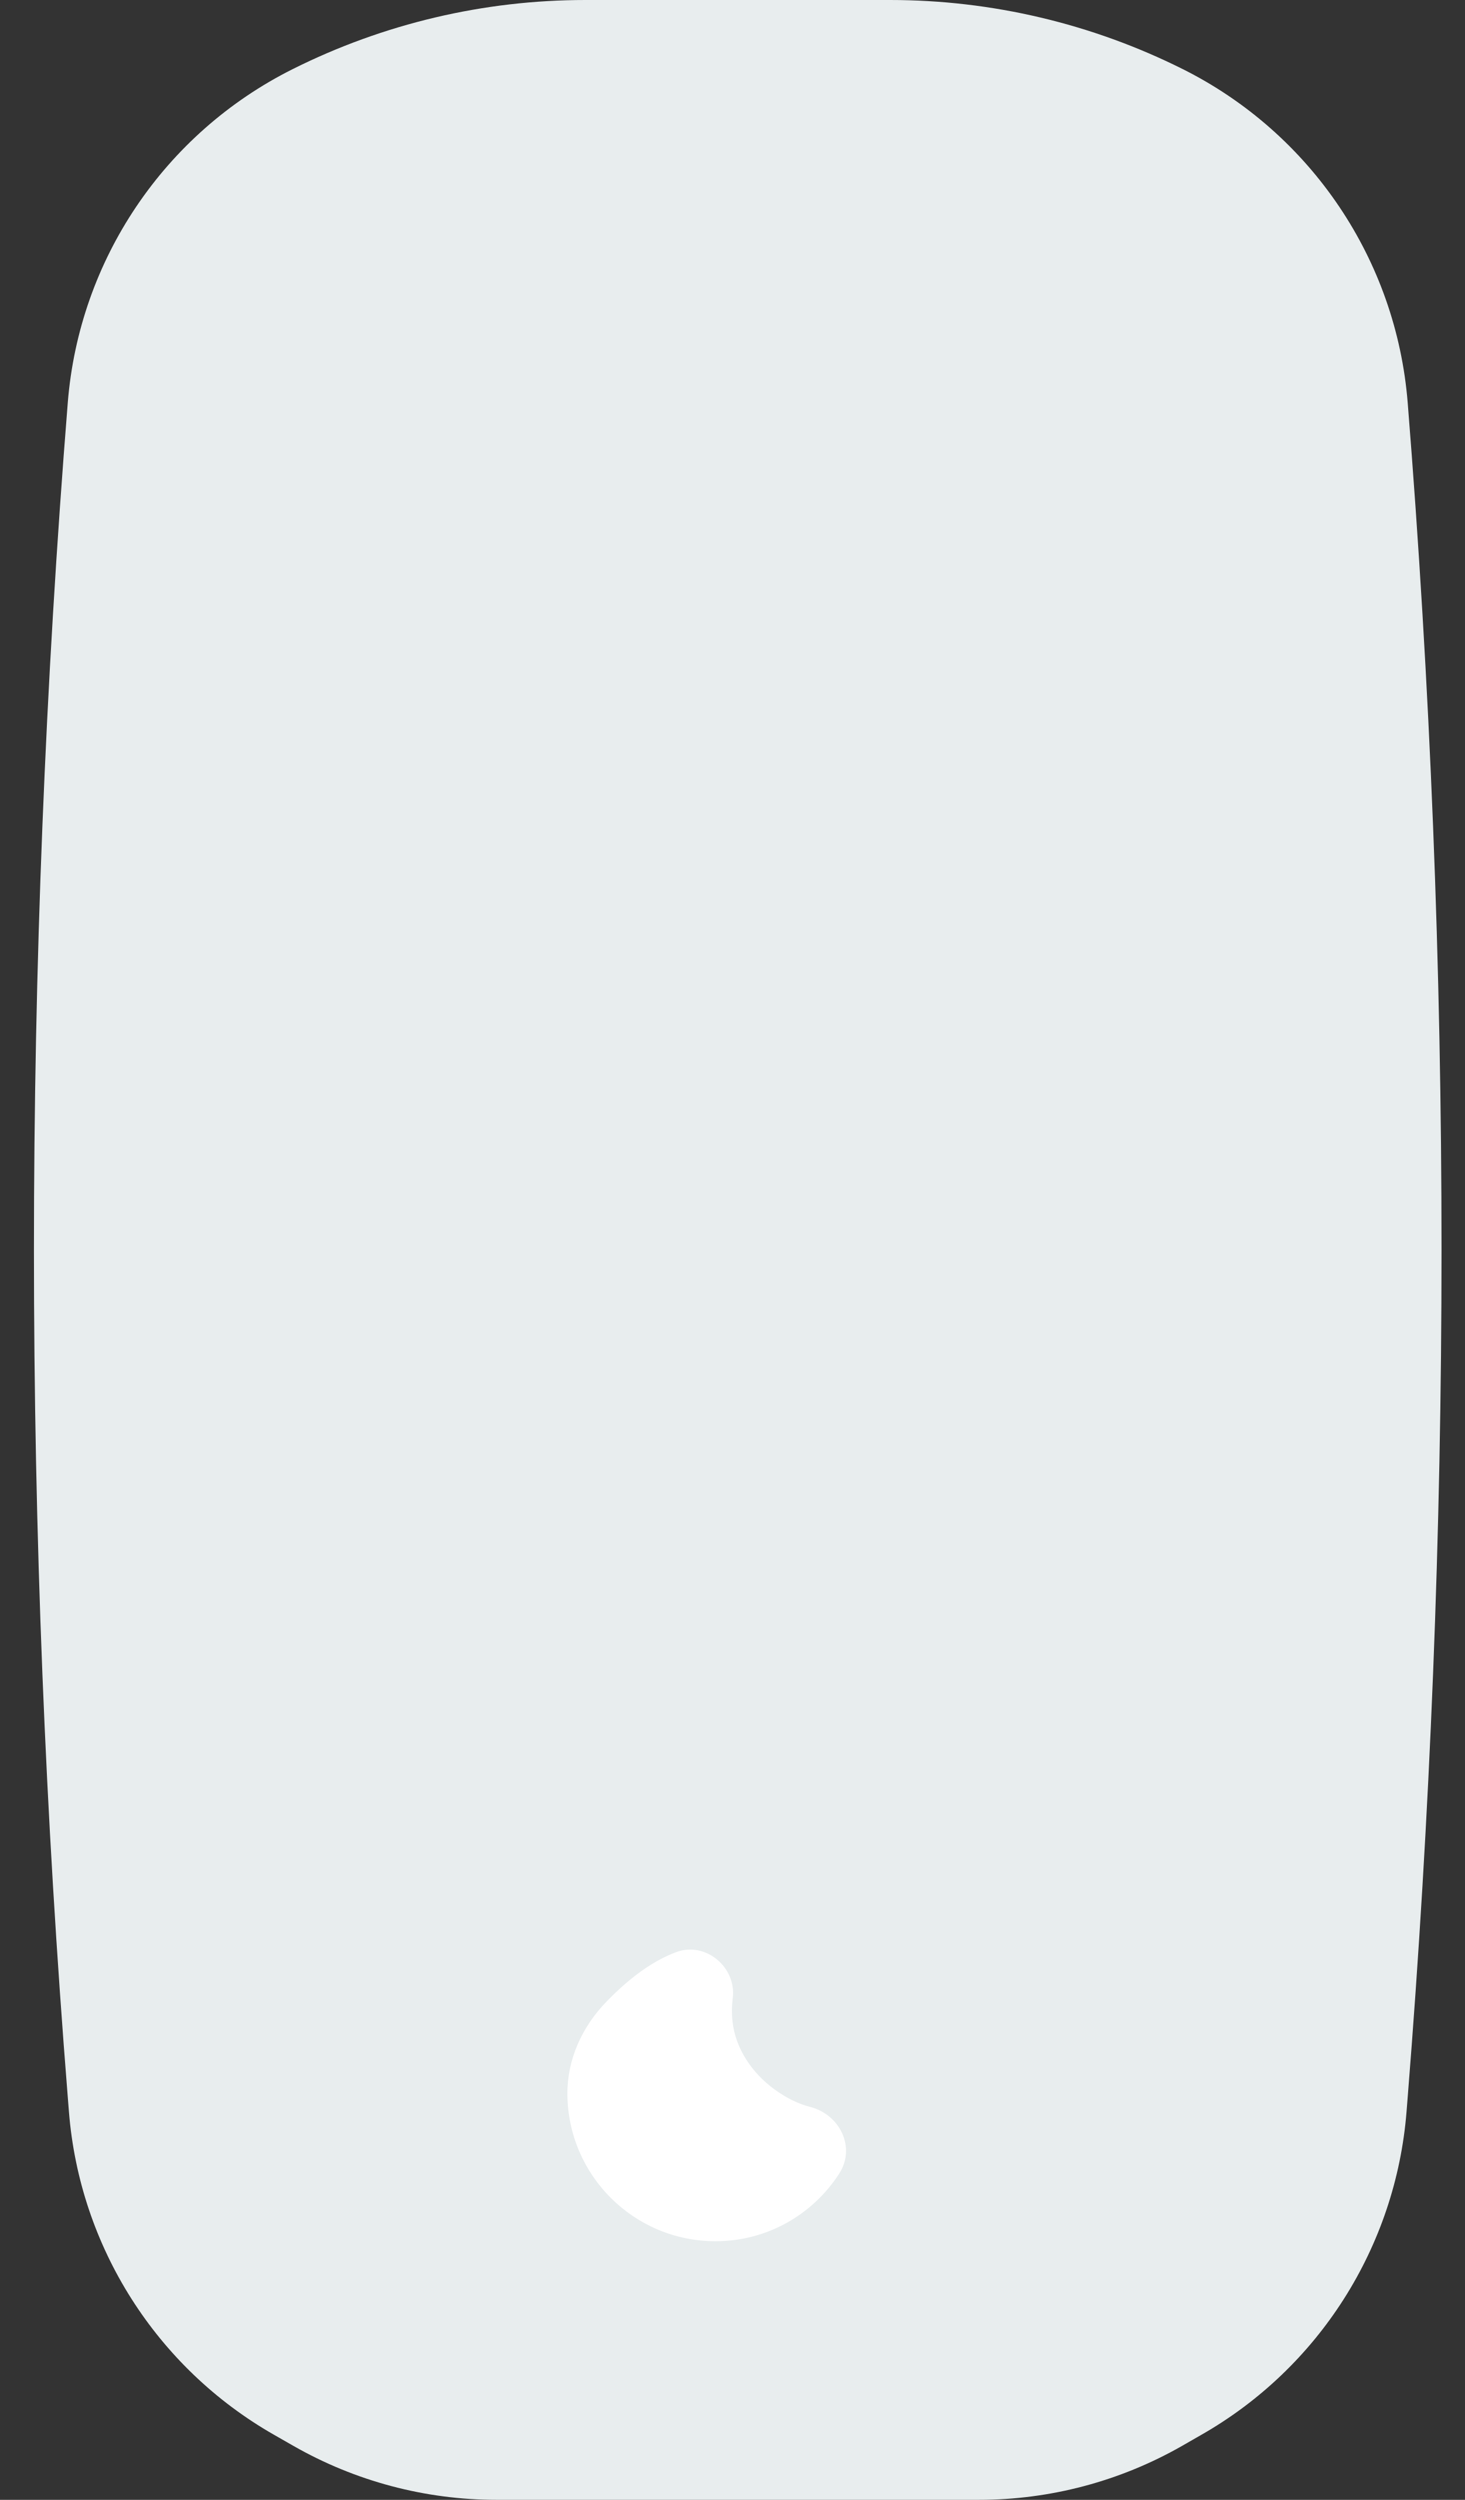 <?xml version="1.0" encoding="UTF-8" standalone="no"?>
<svg width="34px" height="58px" viewBox="0 0 34 58" version="1.1" xmlns="http://www.w3.org/2000/svg" xmlns:xlink="http://www.w3.org/1999/xlink" xmlns:sketch="http://www.bohemiancoding.com/sketch/ns">
    <rect x="0" y="0" width="34" height="58" fill="#333333" stroke="none"/>
    <!-- Generator: Sketch 3.2.2 (9983) - http://www.bohemiancoding.com/sketch -->
    <title>72 - Magic Mouse (Flat)</title>
    <desc>Created with Sketch.</desc>
    <defs></defs>
    <g id="Page-1" stroke="none" stroke-width="1" fill="none" fill-rule="evenodd" sketch:type="MSPage">
        <g id="72---Magic-Mouse-(Flat)" sketch:type="MSLayerGroup">
            <path d="M27.886,56.489 L27.433,56.749 C25.997,57.569 24.373,58 22.72,58 L11.523,58 C9.87,58 8.245,57.569 6.809,56.748 L6.356,56.489 C3.63,54.932 1.85,52.128 1.6,48.999 L1.573,48.657 C0.526,35.573 0.526,22.427 1.573,9.343 L1.573,9.342 C1.838,6.027 3.818,3.091 6.794,1.603 C8.902,0.549 11.227,0 13.585,0 L20.658,0 C23.015,0 25.34,0.549 27.449,1.603 C30.424,3.091 32.405,6.027 32.67,9.343 C33.717,22.426 33.717,35.573 32.67,48.657 L32.643,48.999 C32.392,52.128 30.612,54.932 27.886,56.489" id="Fill-899" fill="#E8EDEE" sketch:type="MSShapeGroup"></path>
            <path d="M17.98,48.481 C17.46,48.105 17.069,47.537 17,46.899 C16.98,46.716 16.983,46.538 17.005,46.366 C17.099,45.645 16.376,45.038 15.694,45.292 C15.201,45.476 14.664,45.831 14.065,46.452 C13.507,47.03 13.162,47.786 13.168,48.59 C13.182,50.476 14.715,52 16.605,52 C17.815,52 18.871,51.373 19.479,50.427 C19.865,49.825 19.495,49.062 18.803,48.884 C18.542,48.817 18.268,48.69 17.98,48.481" id="Fill-1354" fill="#FFFFFF" sketch:type="MSShapeGroup"></path>
        </g>
    </g>
</svg>